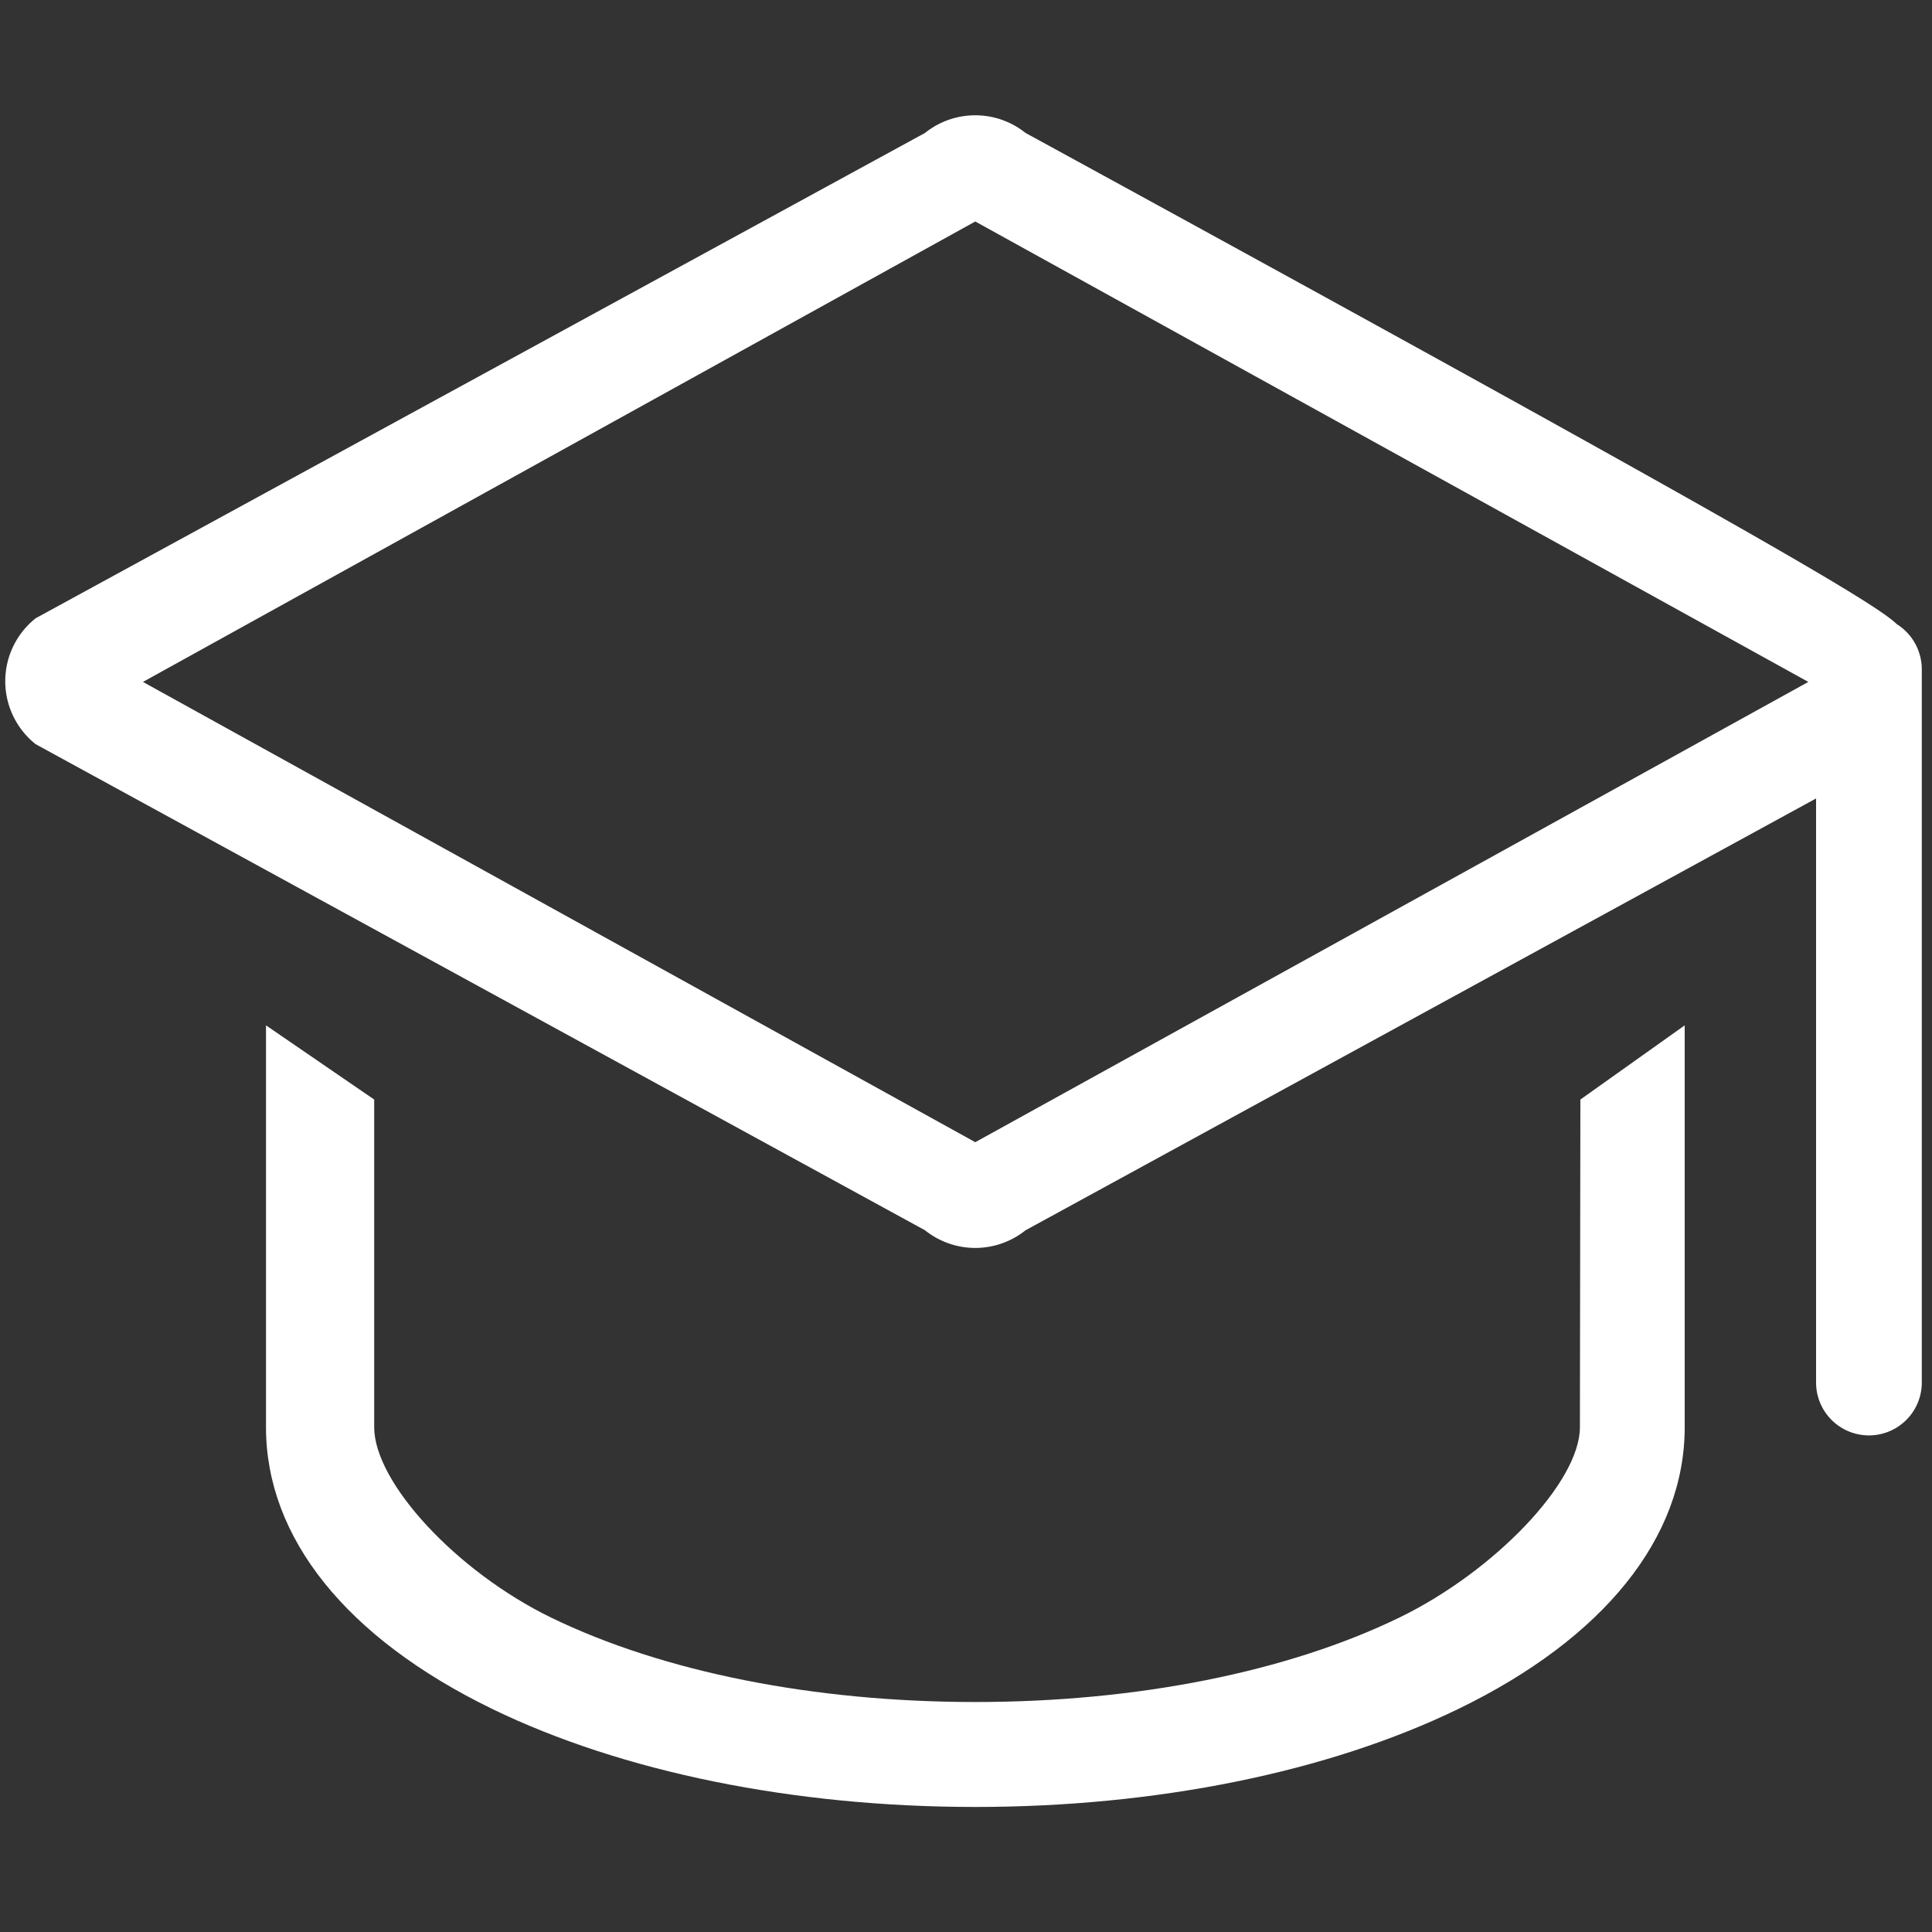 <svg id="training" xmlns="http://www.w3.org/2000/svg" viewBox="0 0 125 125"><rect x="0" y="0" width="125" height="125" fill="#333333" stroke="none"/><defs><style>.cls-1{fill:#ffffff;}</style></defs><title>trainings</title><g id="Calque_3" data-name="Calque 3"><path class="cls-1" d="M102.22,92.34h0c0,3.56-5.55,9.34-11.69,12.32-7.25,3.52-17,5.46-27.43,5.46s-20.19-1.94-27.44-5.46c-6.16-3-11.45-8.76-11.45-12.32V71.14l-7-4.8v26c0,7.15,5.19,13.63,14.62,18.22,8.42,4.09,19.53,6.35,31.27,6.35s22.85-2.26,31.27-6.35C103.77,106,109,99.49,109,92.34v-26l-6.75,4.8Z"/><path class="cls-1" d="M122.72,40.38c-1.38-1.33-8.86-5.82-56.37-31.78a5.2,5.2,0,0,0-6.5,0L2.31,40a5.2,5.2,0,0,0,0,8.15L59.85,79.6a5.2,5.2,0,0,0,6.5,0L117.5,51.66V89.45a3.42,3.42,0,0,0,6.84,0V43.29A3.46,3.46,0,0,0,122.72,40.38ZM63.1,73.9,9.25,44.12,63.1,14.33,117,44.12Z"/></g></svg>